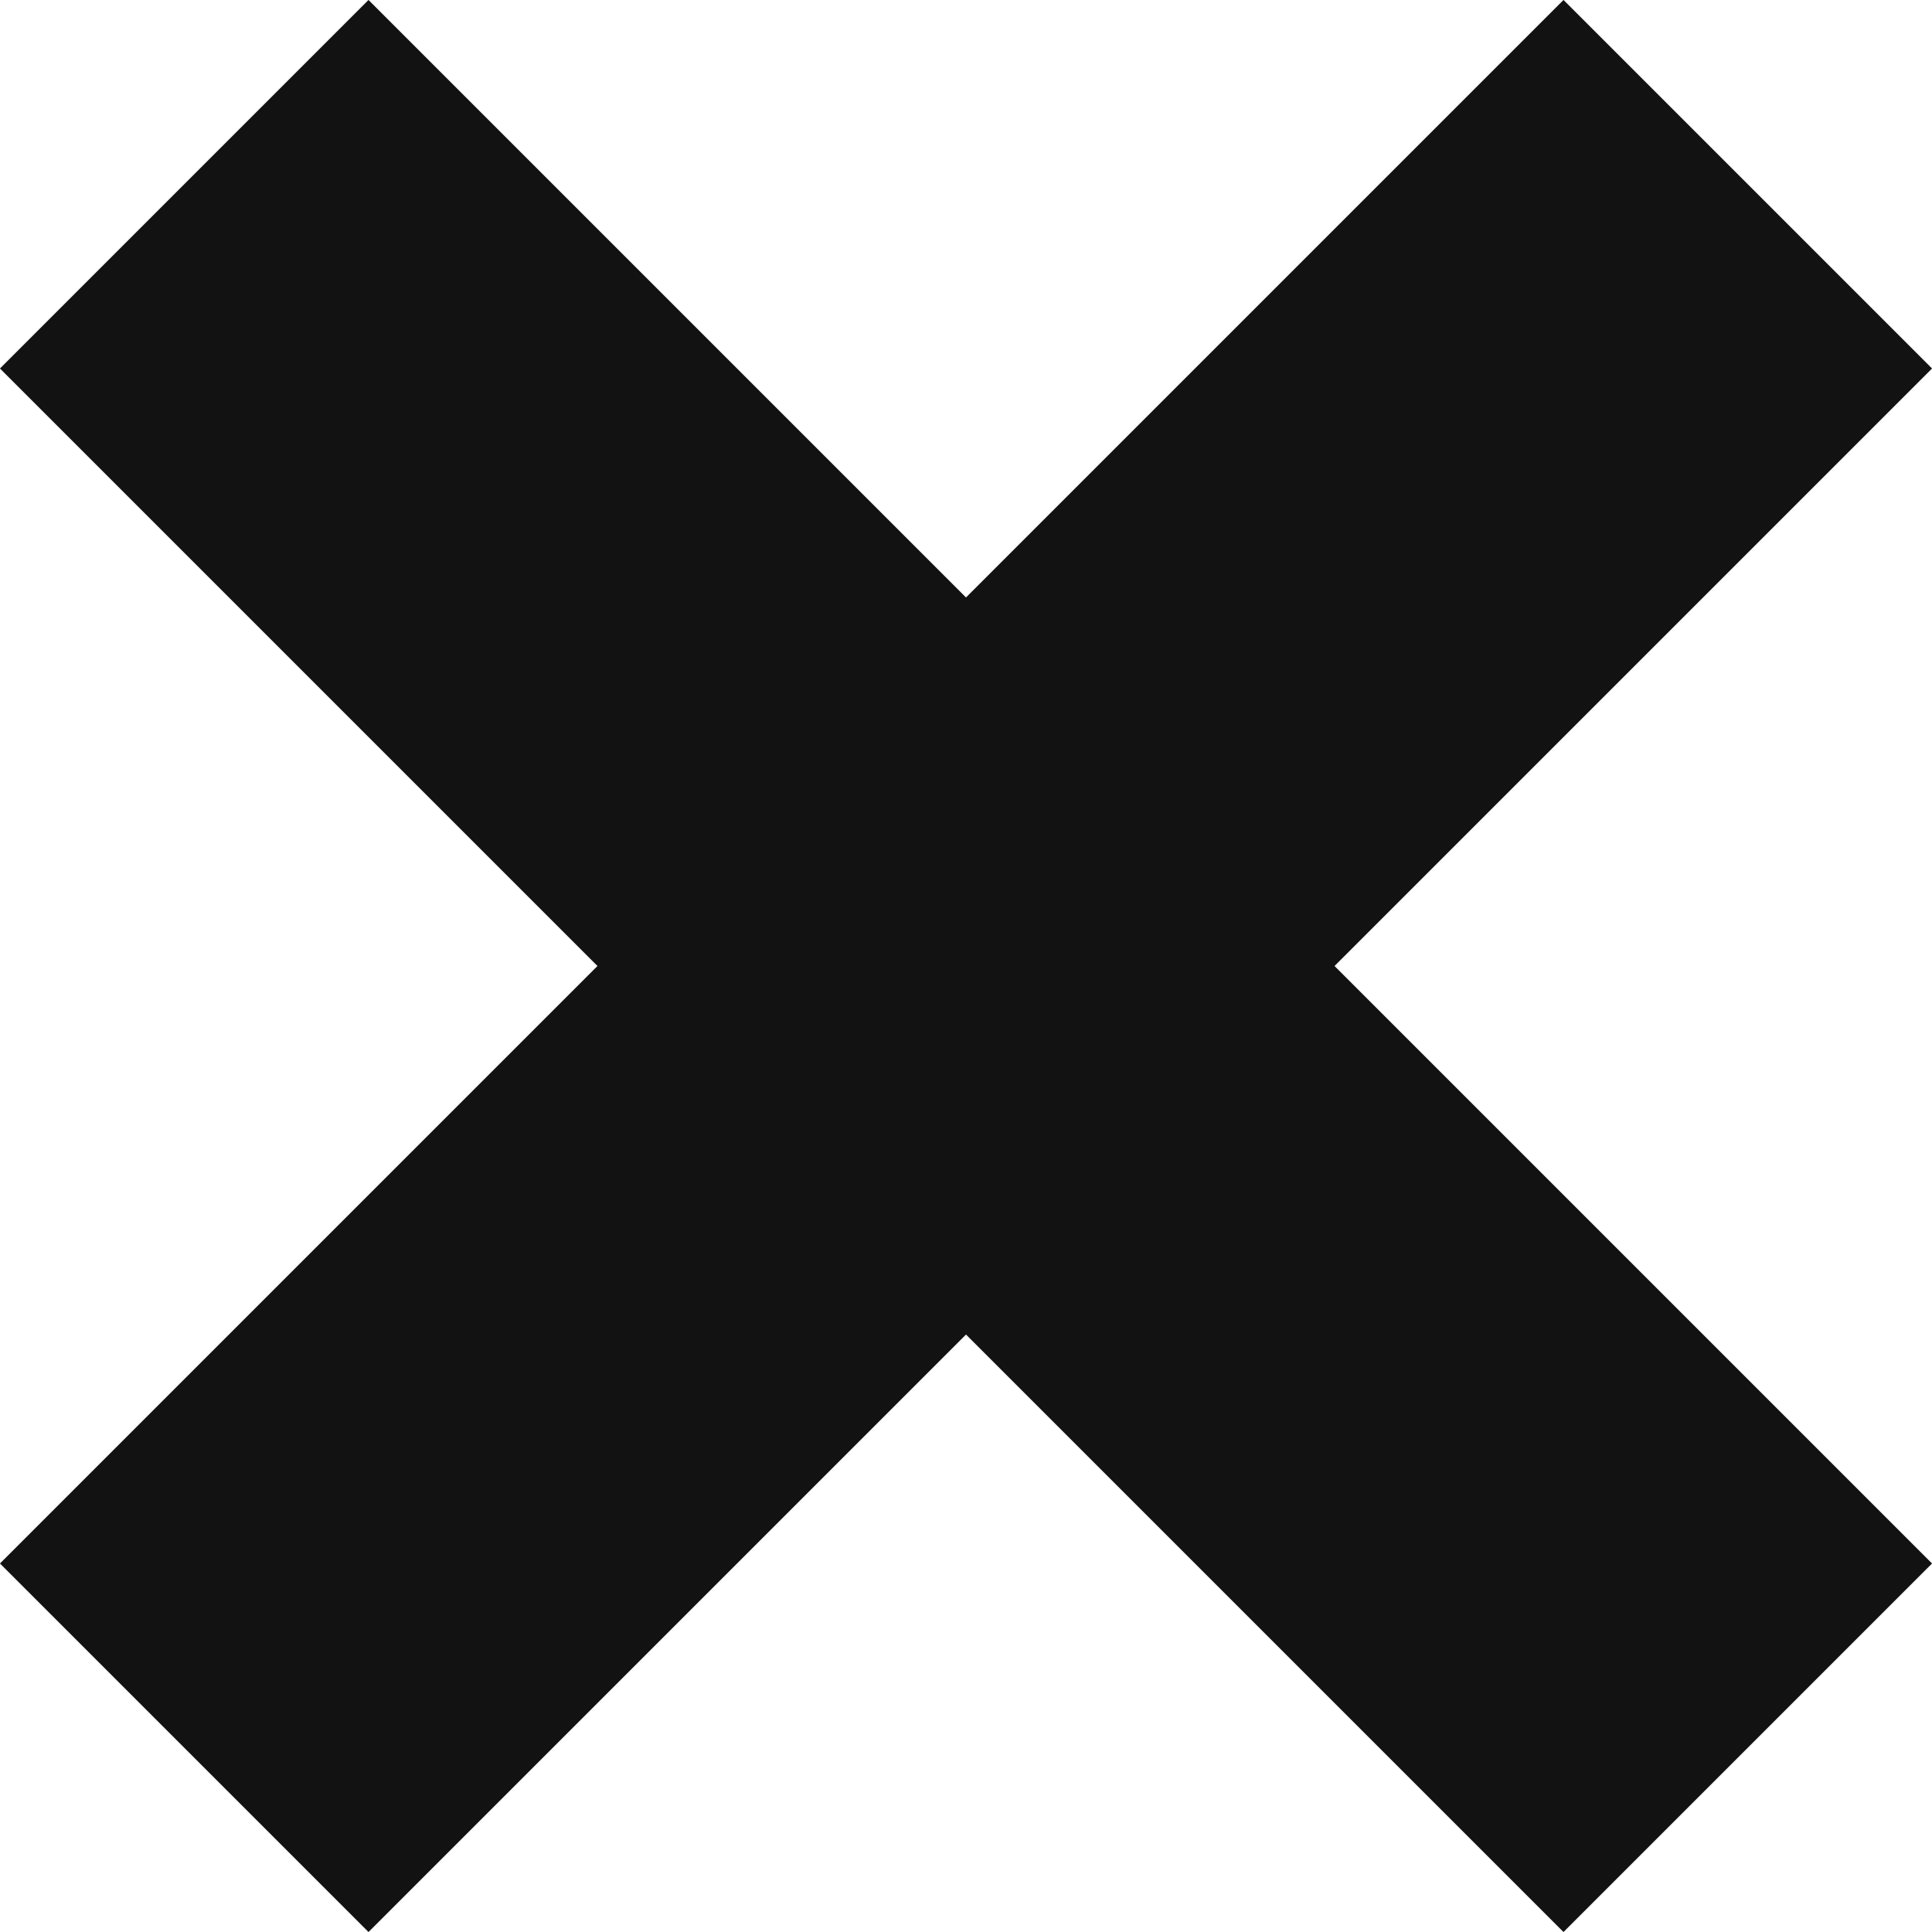 <svg xmlns="http://www.w3.org/2000/svg" width="7.414" height="7.414" viewBox="0 0 7.414 7.414"><g transform="translate(0.707 0.707)"><path d="M266.057,386.785l6,6" transform="translate(-266.057 -386.785)" fill="none" stroke="#121212" stroke-width="2"/><path d="M272.057,386.785l-6,6" transform="translate(-266.057 -386.785)" fill="none" stroke="#121212" stroke-width="2"/></g></svg>